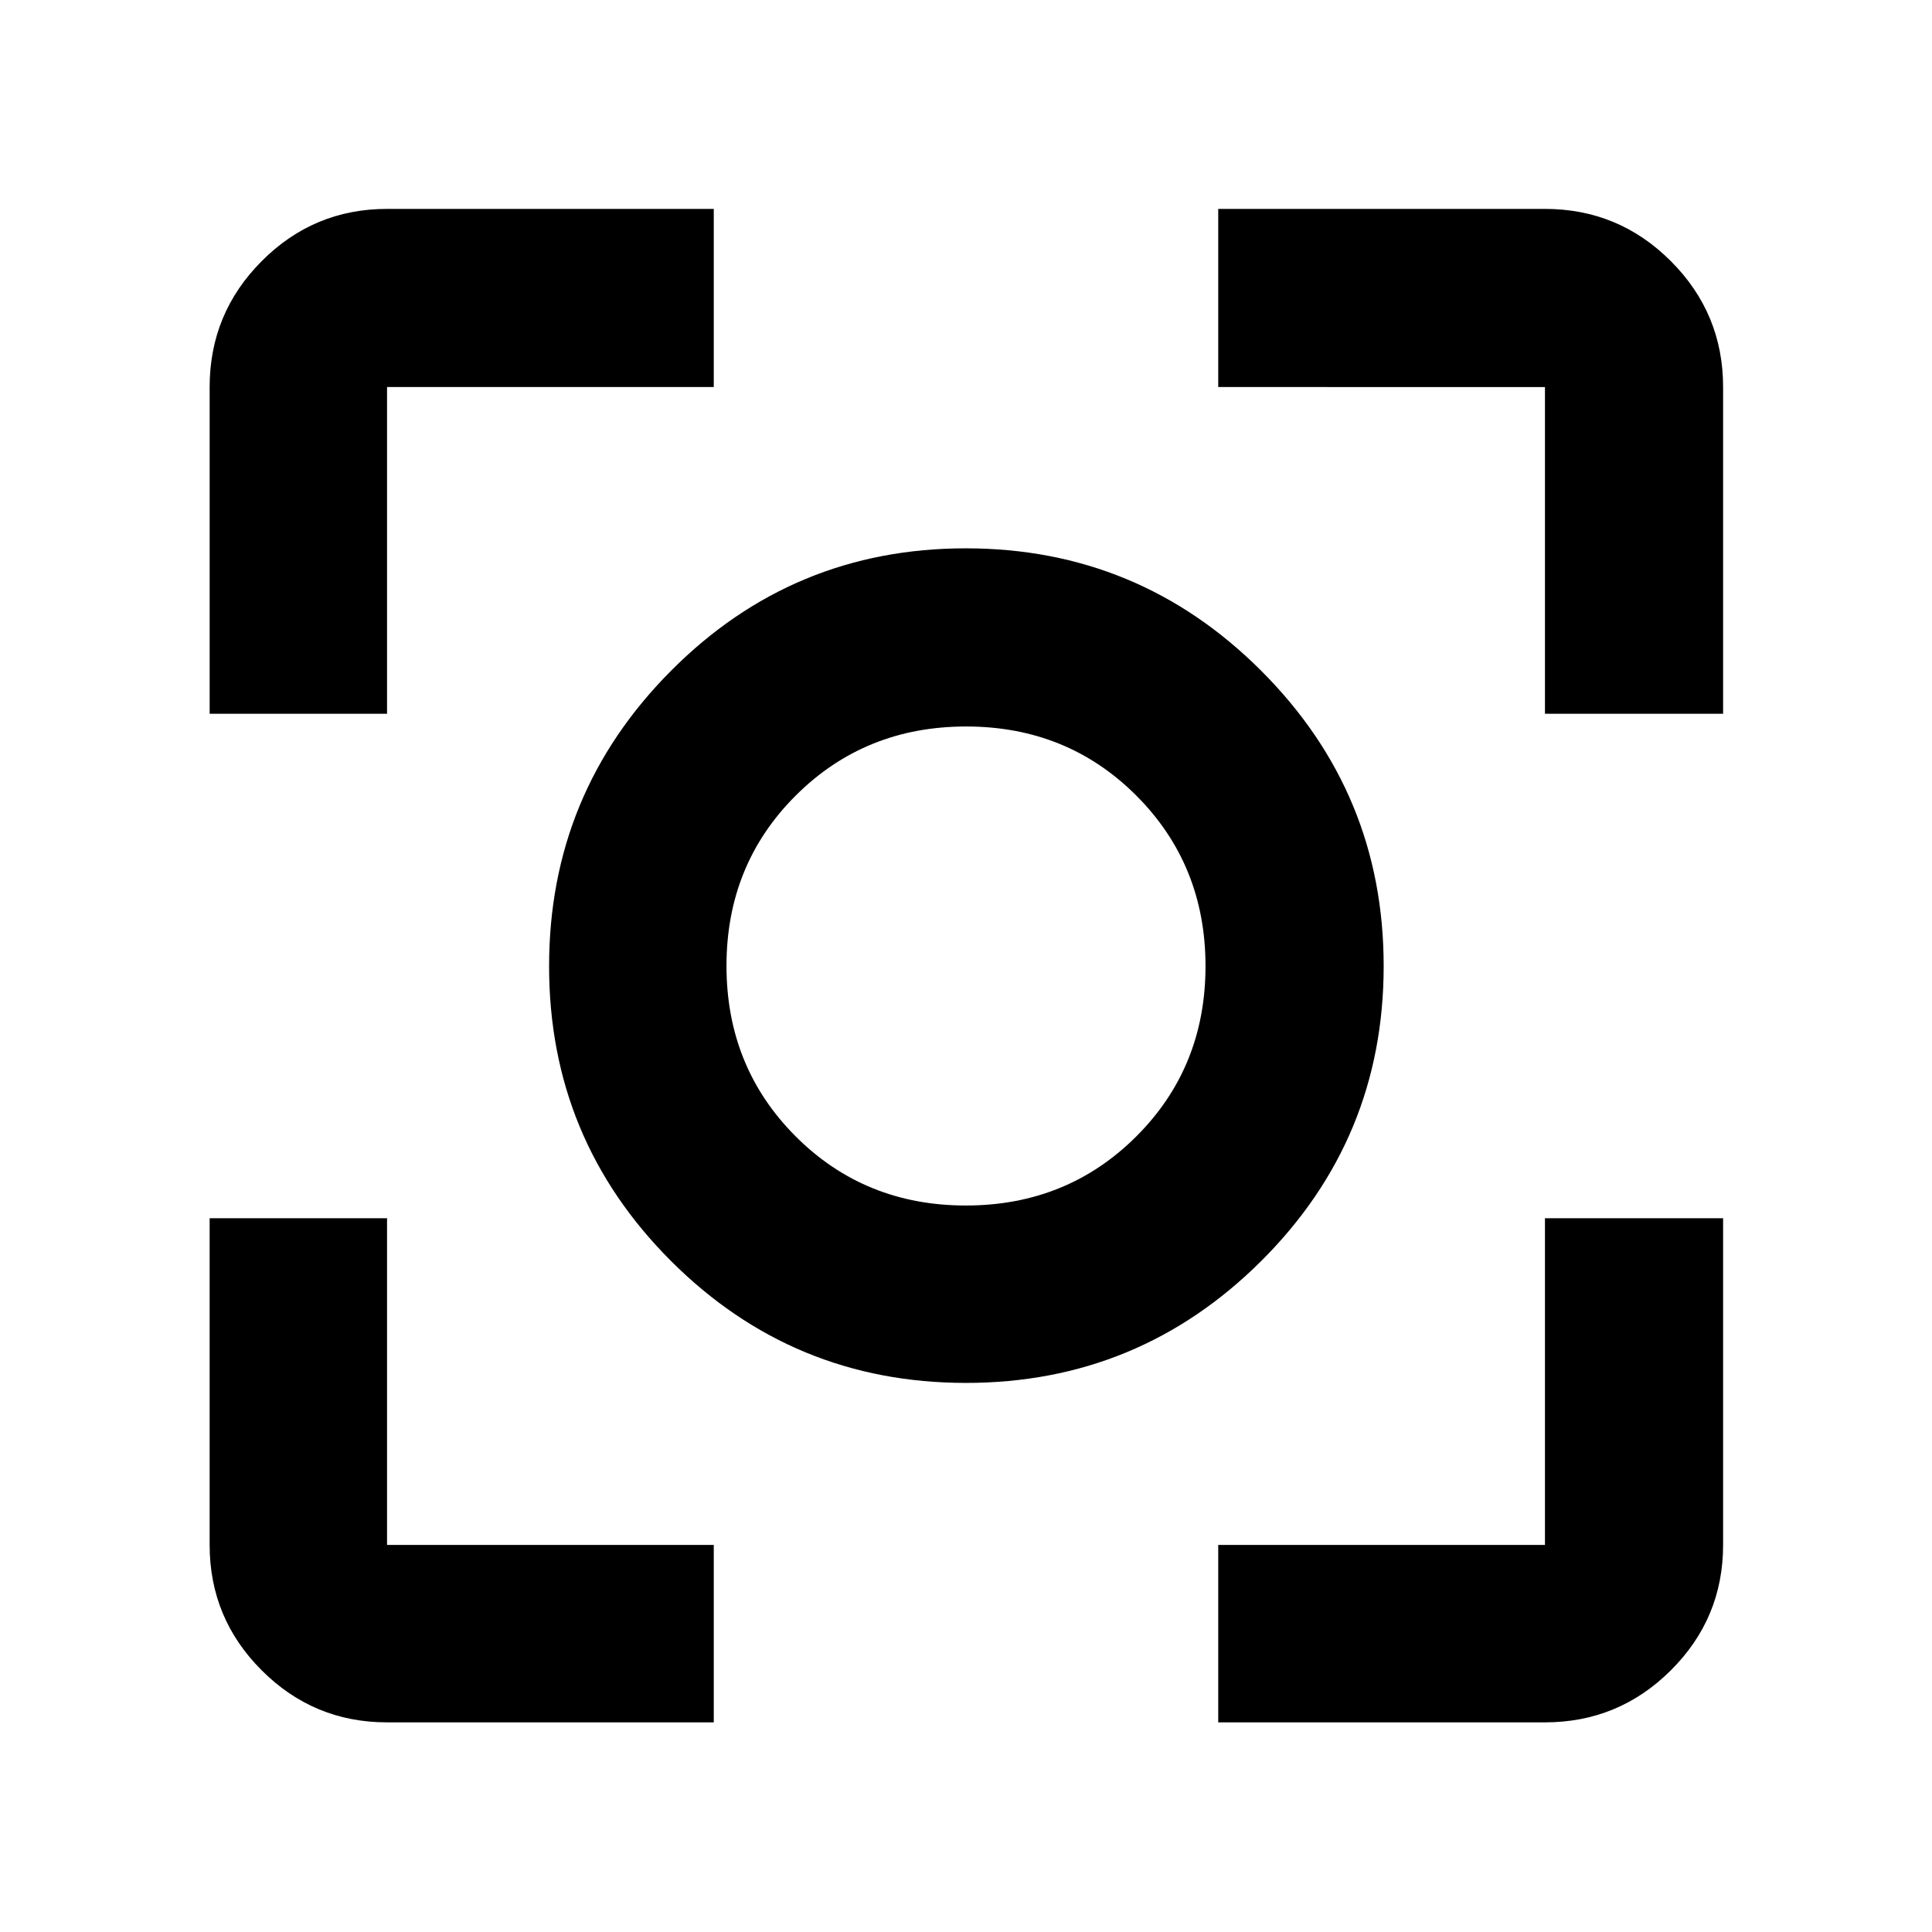 <svg xmlns="http://www.w3.org/2000/svg" height="40" viewBox="0 -960 960 960" width="40"><path d="M192.32-104.17q-36.44 0-62.29-25.86-25.86-25.85-25.86-62.29v-162.35h88.15v162.35h162.35v88.15H192.32Zm413.01 0v-88.15h162.35v-162.35h88.52v162.35q0 36.44-25.96 62.29-25.96 25.86-62.56 25.86H605.33ZM104.17-605.33v-162.35q0-36.6 25.86-62.56 25.85-25.96 62.29-25.96h162.35v88.52H192.32v162.35h-88.15Zm663.51 0v-162.35H605.33v-88.52h162.35q36.6 0 62.56 25.96t25.96 62.56v162.35h-88.52ZM479.97-272.84q-85.92 0-146.53-60.56-60.6-60.56-60.6-146.49 0-85.92 60.56-146.78 60.56-60.87 146.49-60.87 85.92 0 146.78 60.82 60.87 60.82 60.87 146.75 0 85.92-60.82 146.53-60.82 60.6-146.75 60.6Zm-.04-88.15q50.29 0 84.69-34.33 34.39-34.33 34.39-84.61 0-50.29-34.33-84.69-34.33-34.39-84.61-34.39-50.29 0-84.69 34.33-34.39 34.33-34.39 84.61 0 50.29 34.33 84.69 34.33 34.39 84.61 34.39ZM480-480Z"/></svg>